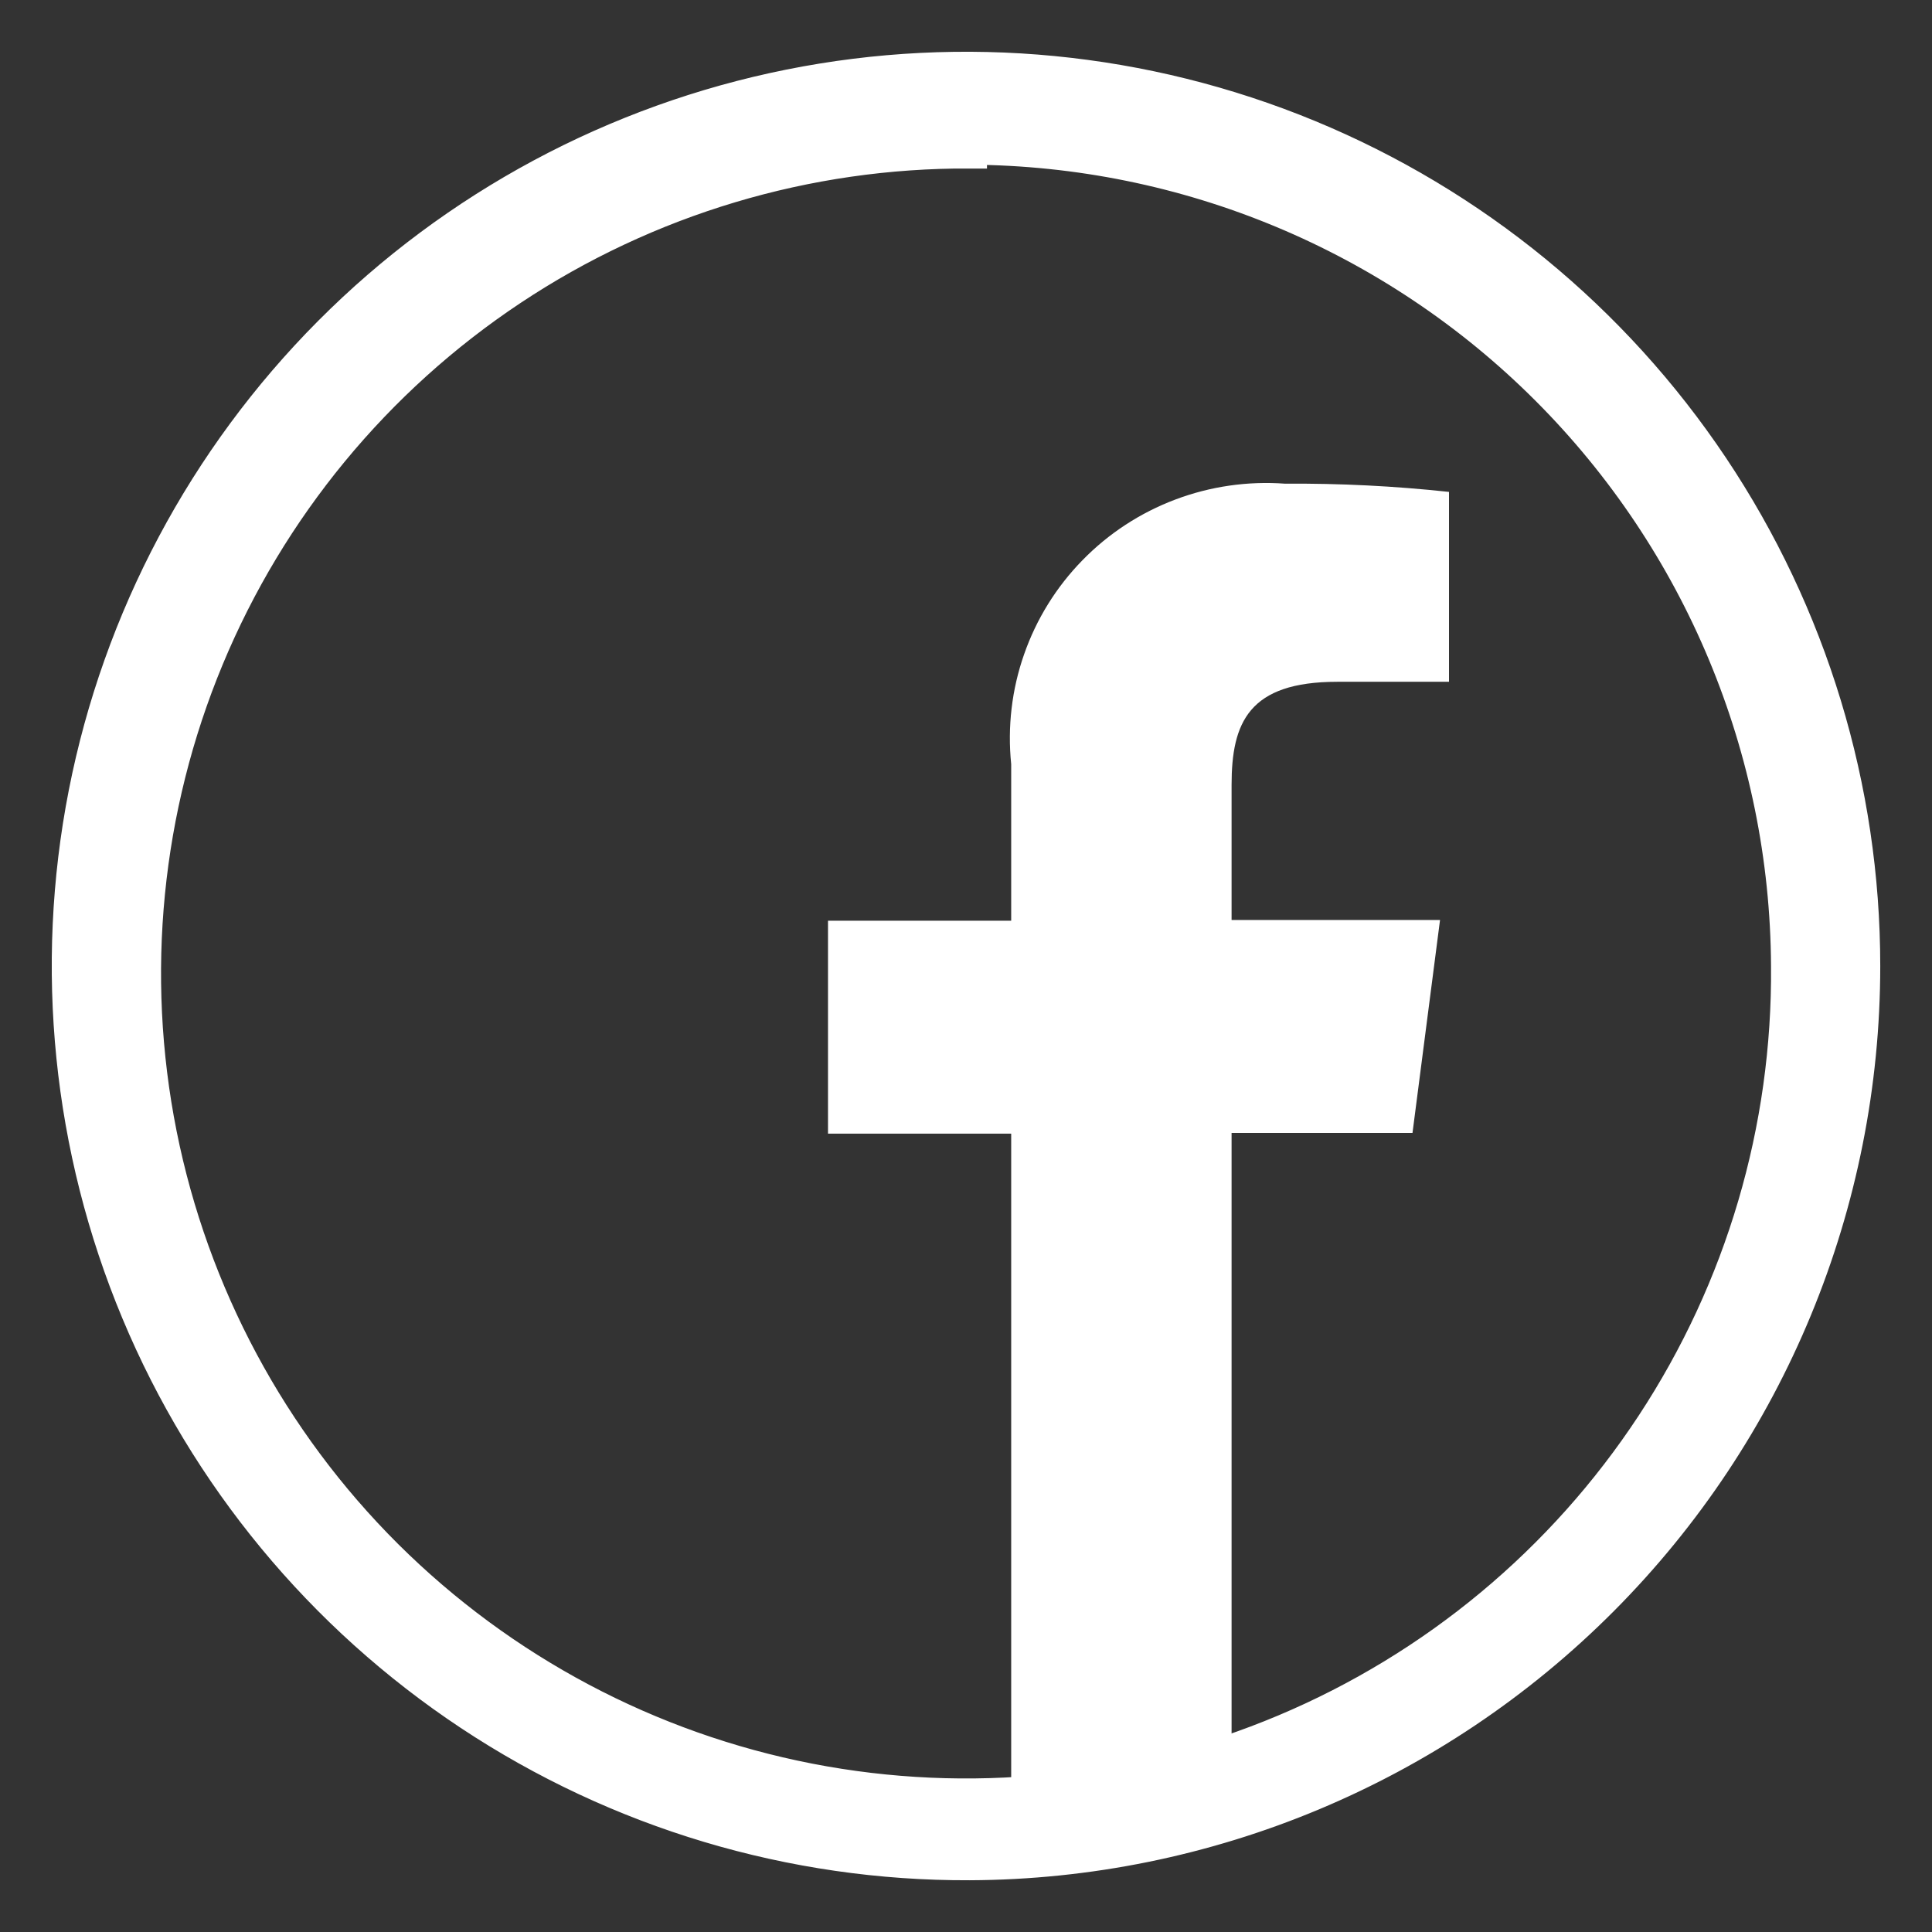 <svg xmlns="http://www.w3.org/2000/svg" width="28" height="28" viewBox="0 0 28 28" fill="none"><rect x="0" y="0" width="28" height="28" fill="#333333" stroke="none"/><path d="M14.054 27C11.481 27.011 8.962 26.257 6.817 24.835C4.672 23.413 2.997 21.387 2.005 19.012C1.013 16.638 0.748 14.022 1.243 11.497C1.739 8.972 2.973 6.65 4.788 4.827C6.604 3.003 8.921 1.76 11.444 1.254C13.967 0.748 16.584 1.002 18.962 1.984C21.341 2.967 23.374 4.633 24.805 6.772C26.236 8.911 27 11.426 27 14C27 17.438 25.638 20.737 23.212 23.173C20.785 25.61 17.493 26.986 14.054 27ZM14.054 2.192C11.69 2.181 9.377 2.873 7.408 4.181C5.439 5.489 3.903 7.353 2.996 9.536C2.089 11.718 1.852 14.122 2.314 16.44C2.777 18.758 3.918 20.886 5.593 22.554C7.269 24.221 9.402 25.353 11.722 25.805C14.043 26.257 16.445 26.009 18.623 25.092C20.802 24.175 22.659 22.63 23.957 20.655C25.256 18.68 25.938 16.364 25.917 14C25.902 10.858 24.648 7.849 22.427 5.628C20.205 3.406 17.196 2.152 14.054 2.137V2.192Z" fill="white" stroke="white" stroke-width="0.5"></path><path d="M17.849 11.376V13.333H20.87L20.471 16.419H17.849V25.527C16.775 25.833 15.664 25.992 14.547 26H14.655V16.43H12V13.344H14.655V11.075C14.6 10.537 14.663 9.993 14.842 9.483C15.02 8.972 15.309 8.506 15.688 8.119C16.066 7.731 16.526 7.431 17.033 7.24C17.541 7.048 18.085 6.97 18.626 7.01C19.419 7.004 20.212 7.044 21 7.129V9.881H19.381C18.097 9.881 17.849 10.473 17.849 11.376Z" fill="white"></path></svg>